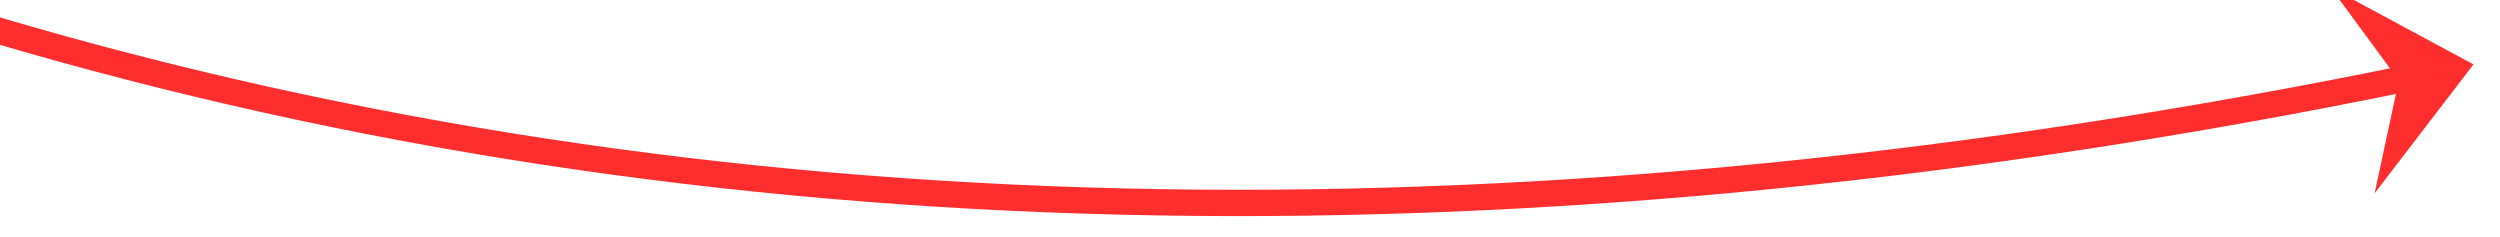 ﻿<?xml version="1.0" encoding="utf-8"?>
<svg version="1.1" xmlns:xlink="http://www.w3.org/1999/xlink" width="190px" height="18px" viewBox="-1942 6958  190 18" xmlns="http://www.w3.org/2000/svg">
  <g transform="matrix(0.966 -0.259 0.259 0.966 -1866.127 -240.644 )">
    <path d="M -2051 6814  C -1991.956 6921.219  -1894.622 6978.517  -1758.997 6985.895  " stroke-width="2" stroke="#ff2e2e" fill="none" />
    <path d="M -1766.793 6993.514  L -1757 6986  L -1765.983 6977.535  L -1762.793 6985.707  L -1766.793 6993.514  Z " fill-rule="nonzero" fill="#ff2e2e" stroke="none" />
  </g>
</svg>
